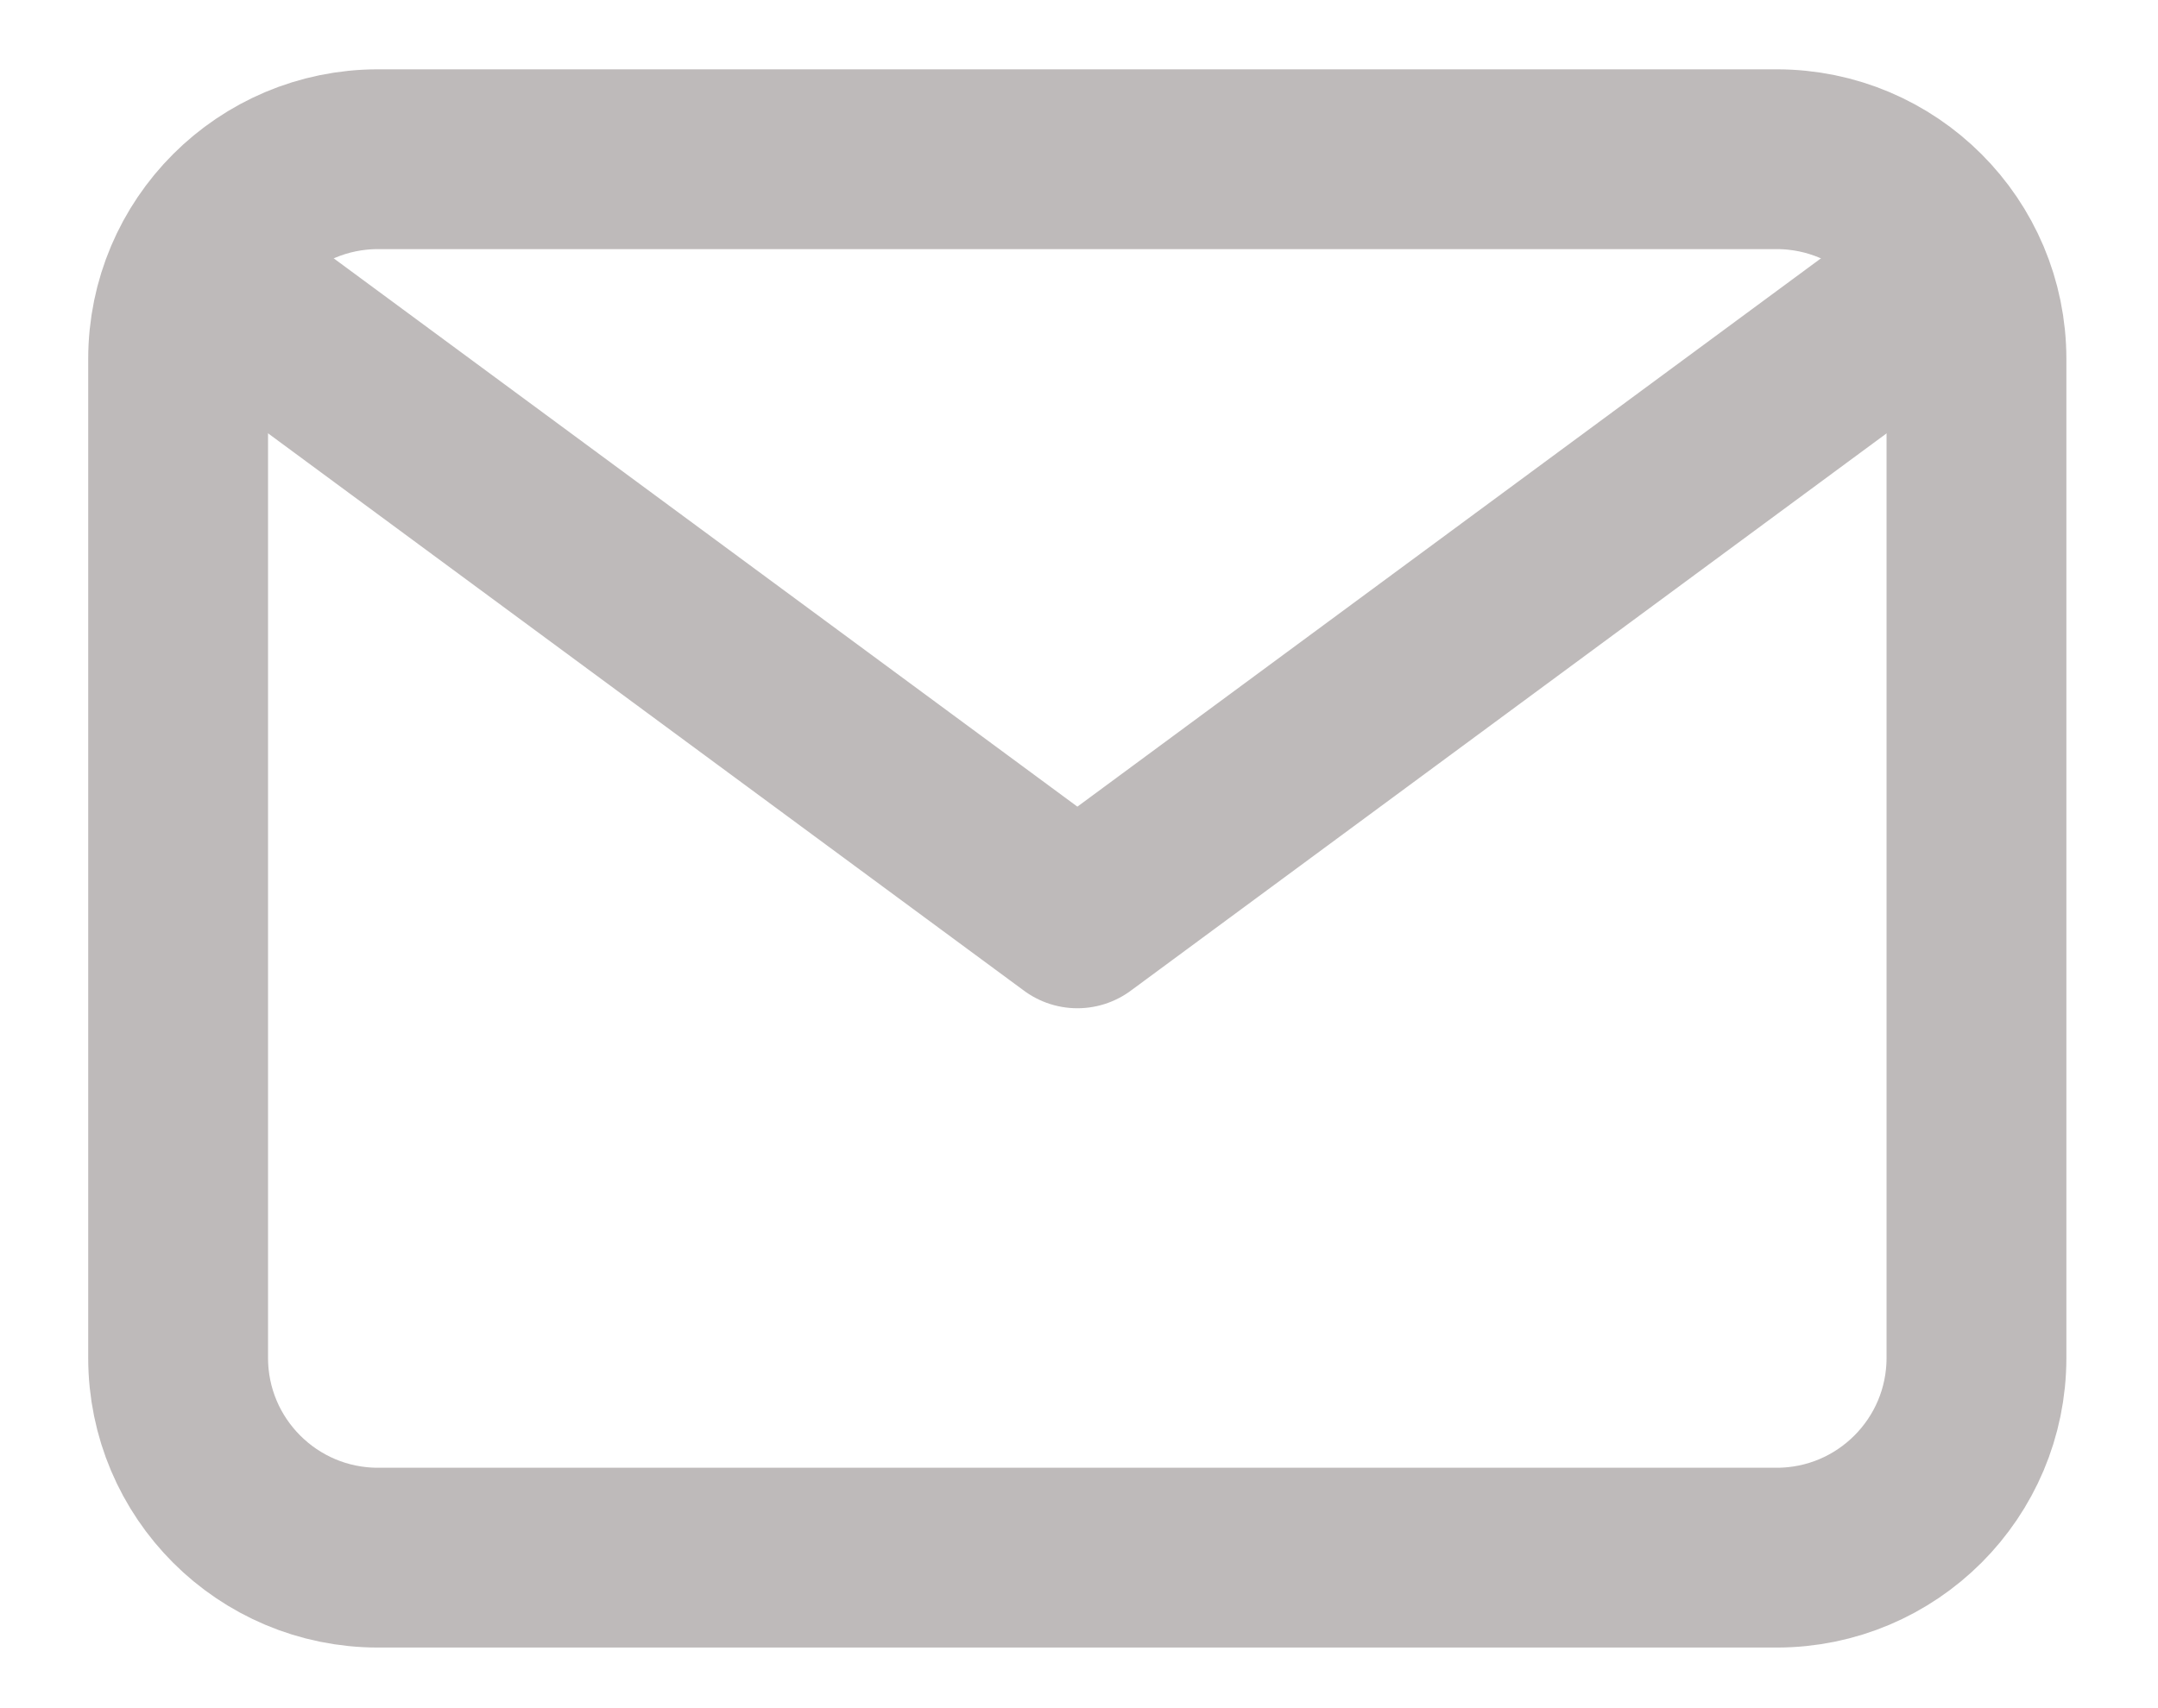 <svg width="24" height="19" viewBox="0 0 24 19" fill="none" xmlns="http://www.w3.org/2000/svg">
<g clip-path="url(#clip0_73_579)">
<path d="M3.093 3.66L11.982 10.215L20.87 3.66" stroke="#BEBABA" stroke-width="2" stroke-linecap="round" stroke-linejoin="round"/>
<path d="M19.759 1.771H4.204C2.976 1.771 1.981 2.766 1.981 3.993V15.104C1.981 16.331 2.976 17.326 4.204 17.326H19.759C20.986 17.326 21.981 16.331 21.981 15.104V3.993C21.981 2.766 20.986 1.771 19.759 1.771Z" stroke="#BEBABA" stroke-width="2" stroke-linecap="round" stroke-linejoin="round"/>
</g>
<defs>
<clipPath id="clip0_73_579">
<rect width="23" height="19" fill="white" transform="translate(0.856)"/>
</clipPath>
</defs>
</svg>
